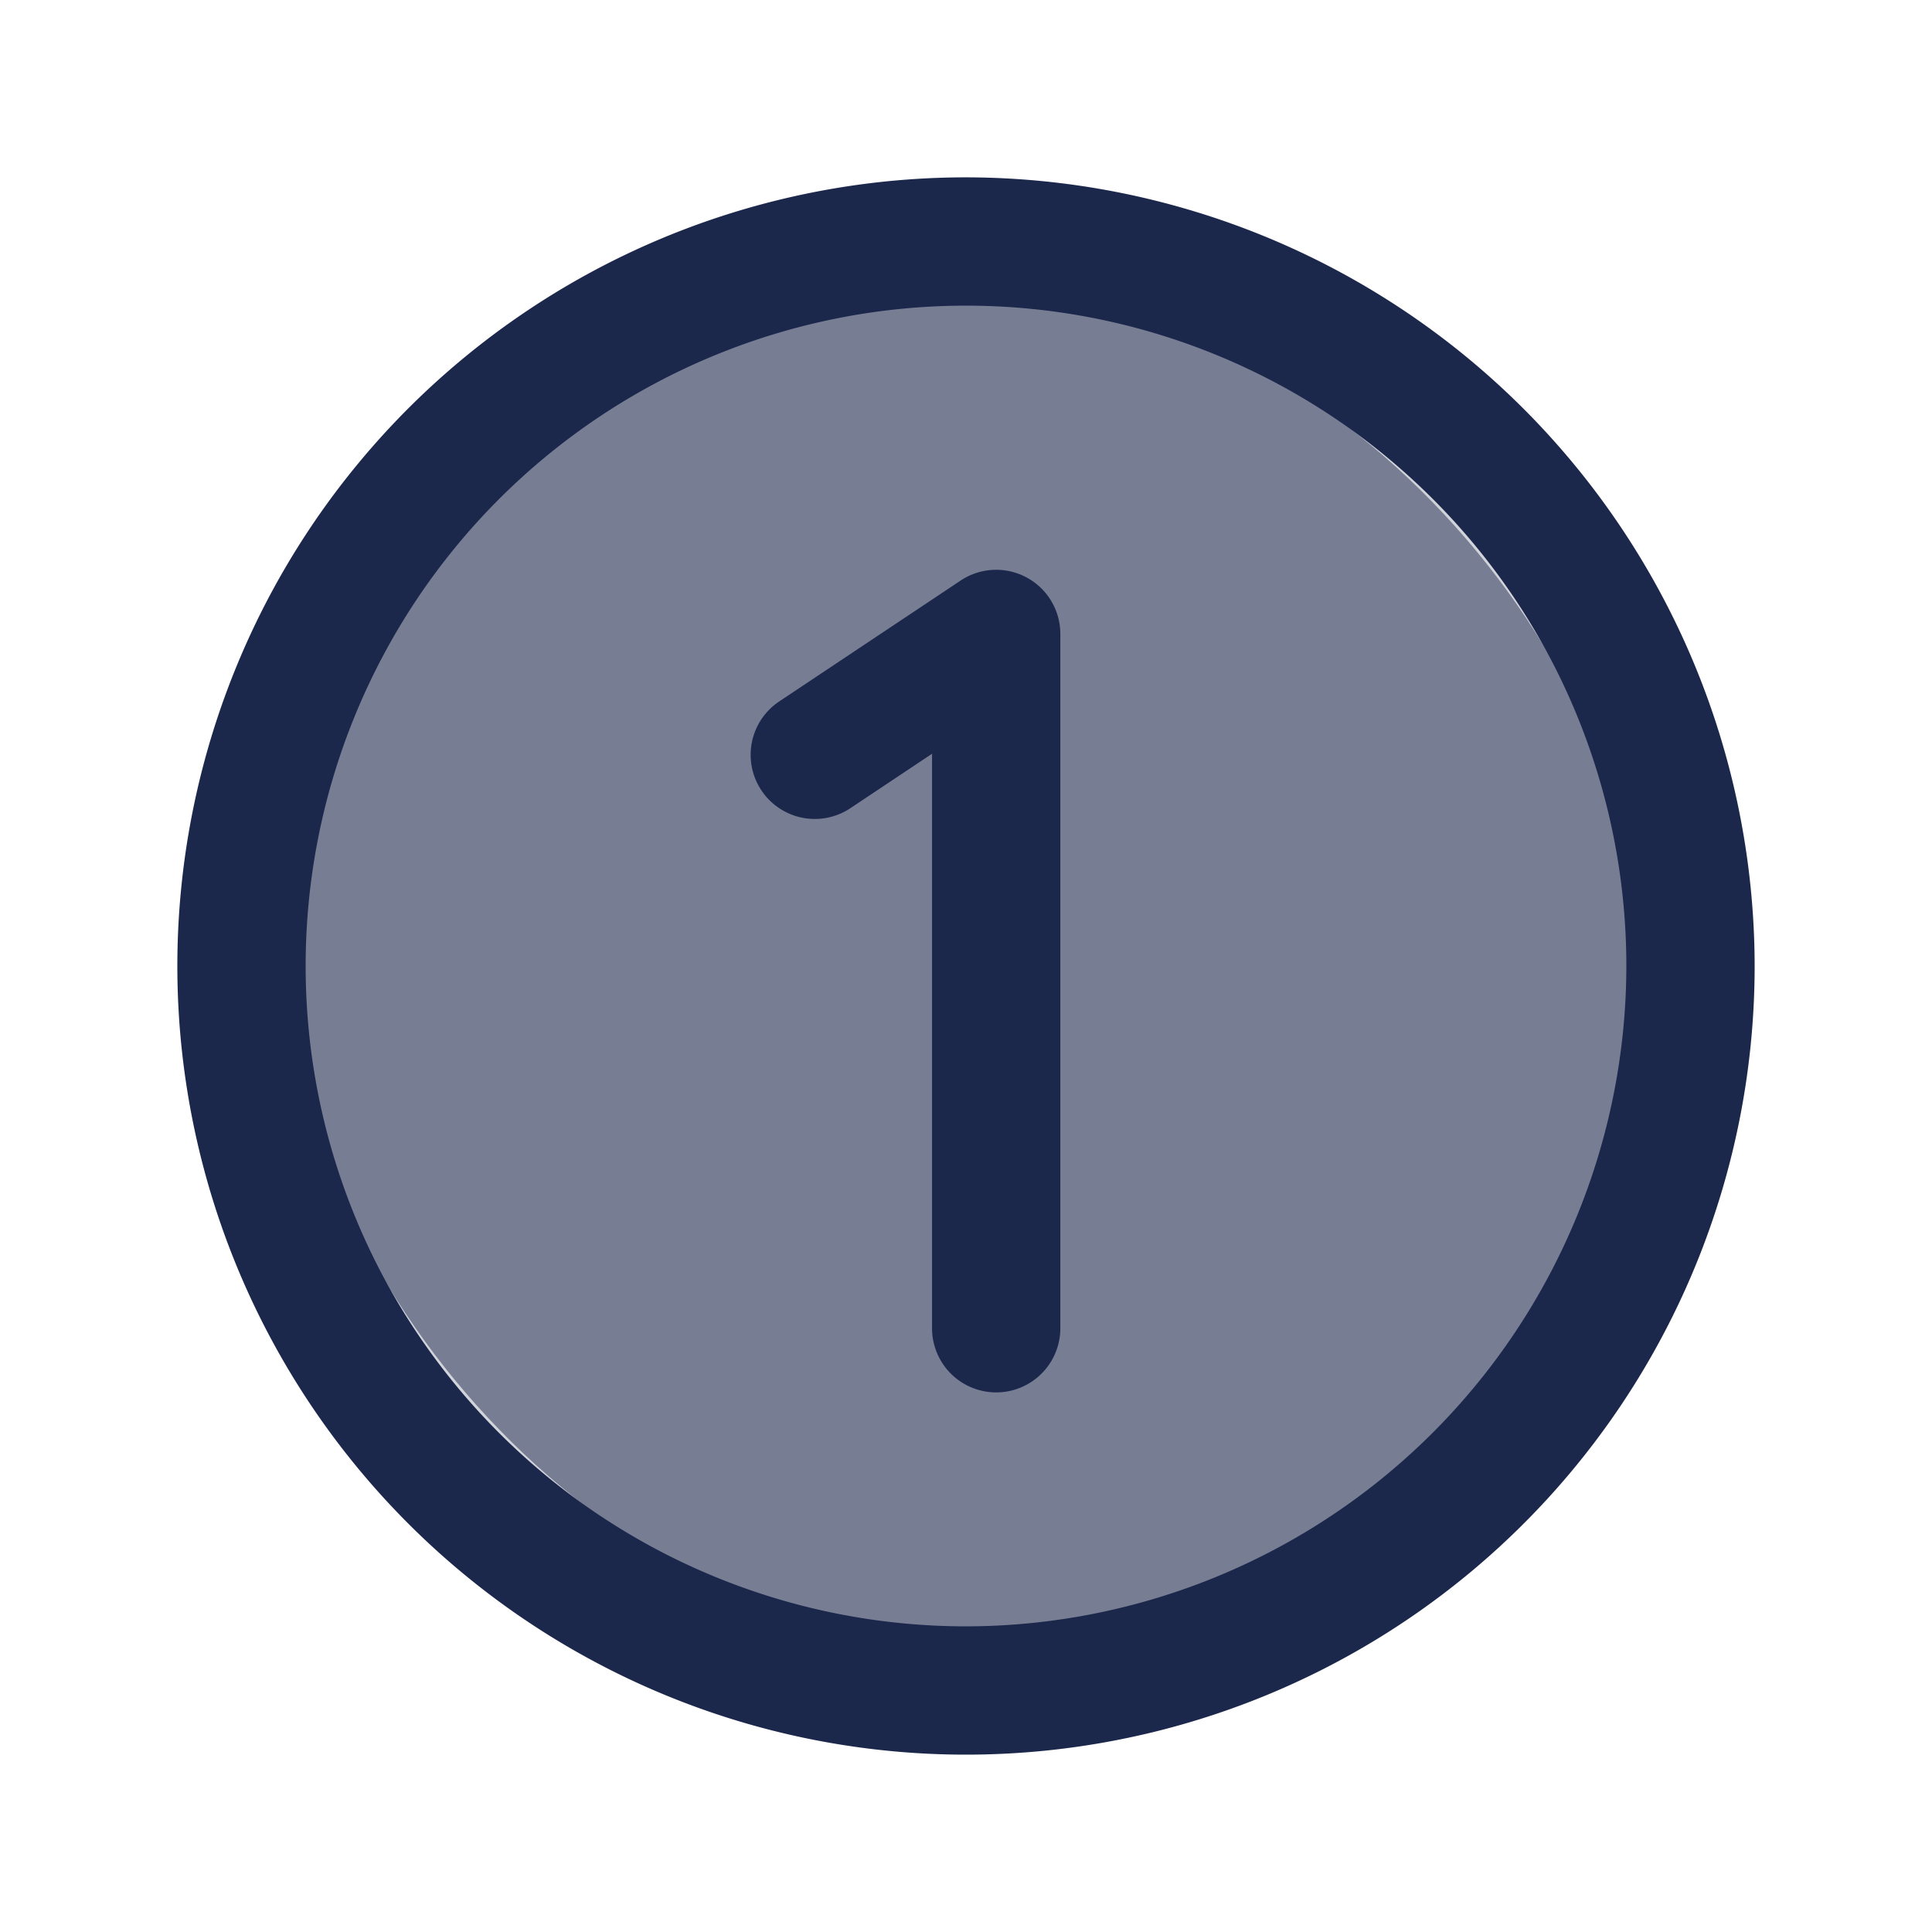 <!DOCTYPE svg PUBLIC "-//W3C//DTD SVG 1.1//EN" "http://www.w3.org/Graphics/SVG/1.1/DTD/svg11.dtd">
<!-- Uploaded to: SVG Repo, www.svgrepo.com, Transformed by: SVG Repo Mixer Tools -->
<svg fill="#1c274c" width="64px" height="64px" viewBox="0 0 256.00 256.00" id="Flat" xmlns="http://www.w3.org/2000/svg" stroke="#1c274c">
<g id="SVGRepo_bgCarrier" stroke-width="0" transform="translate(38.4,38.4), scale(0.7)">
<rect x="0" y="0" width="256.00" height="256.00" rx="128" fill="#8d93a5" strokewidth="0"/>
</g>
<g id="SVGRepo_tracerCarrier" stroke-linecap="round" stroke-linejoin="round" stroke="#8d93a5" stroke-width="8.704"/>
<g id="SVGRepo_iconCarrier"> <g opacity="0.2"> <circle cx="128" cy="128" r="96"/> </g> <path d="M128,24A104,104,0,1,0,232,128,104.118,104.118,0,0,0,128,24Zm0,192a88,88,0,1,1,88-88A88.1,88.1,0,0,1,128,216ZM140,84v92a8,8,0,0,1-16,0V98.944l-11.563,7.706a8,8,0,1,1-8.873-13.314l24-15.993A8,8,0,0,1,140,84Z"/> </g>
</svg>